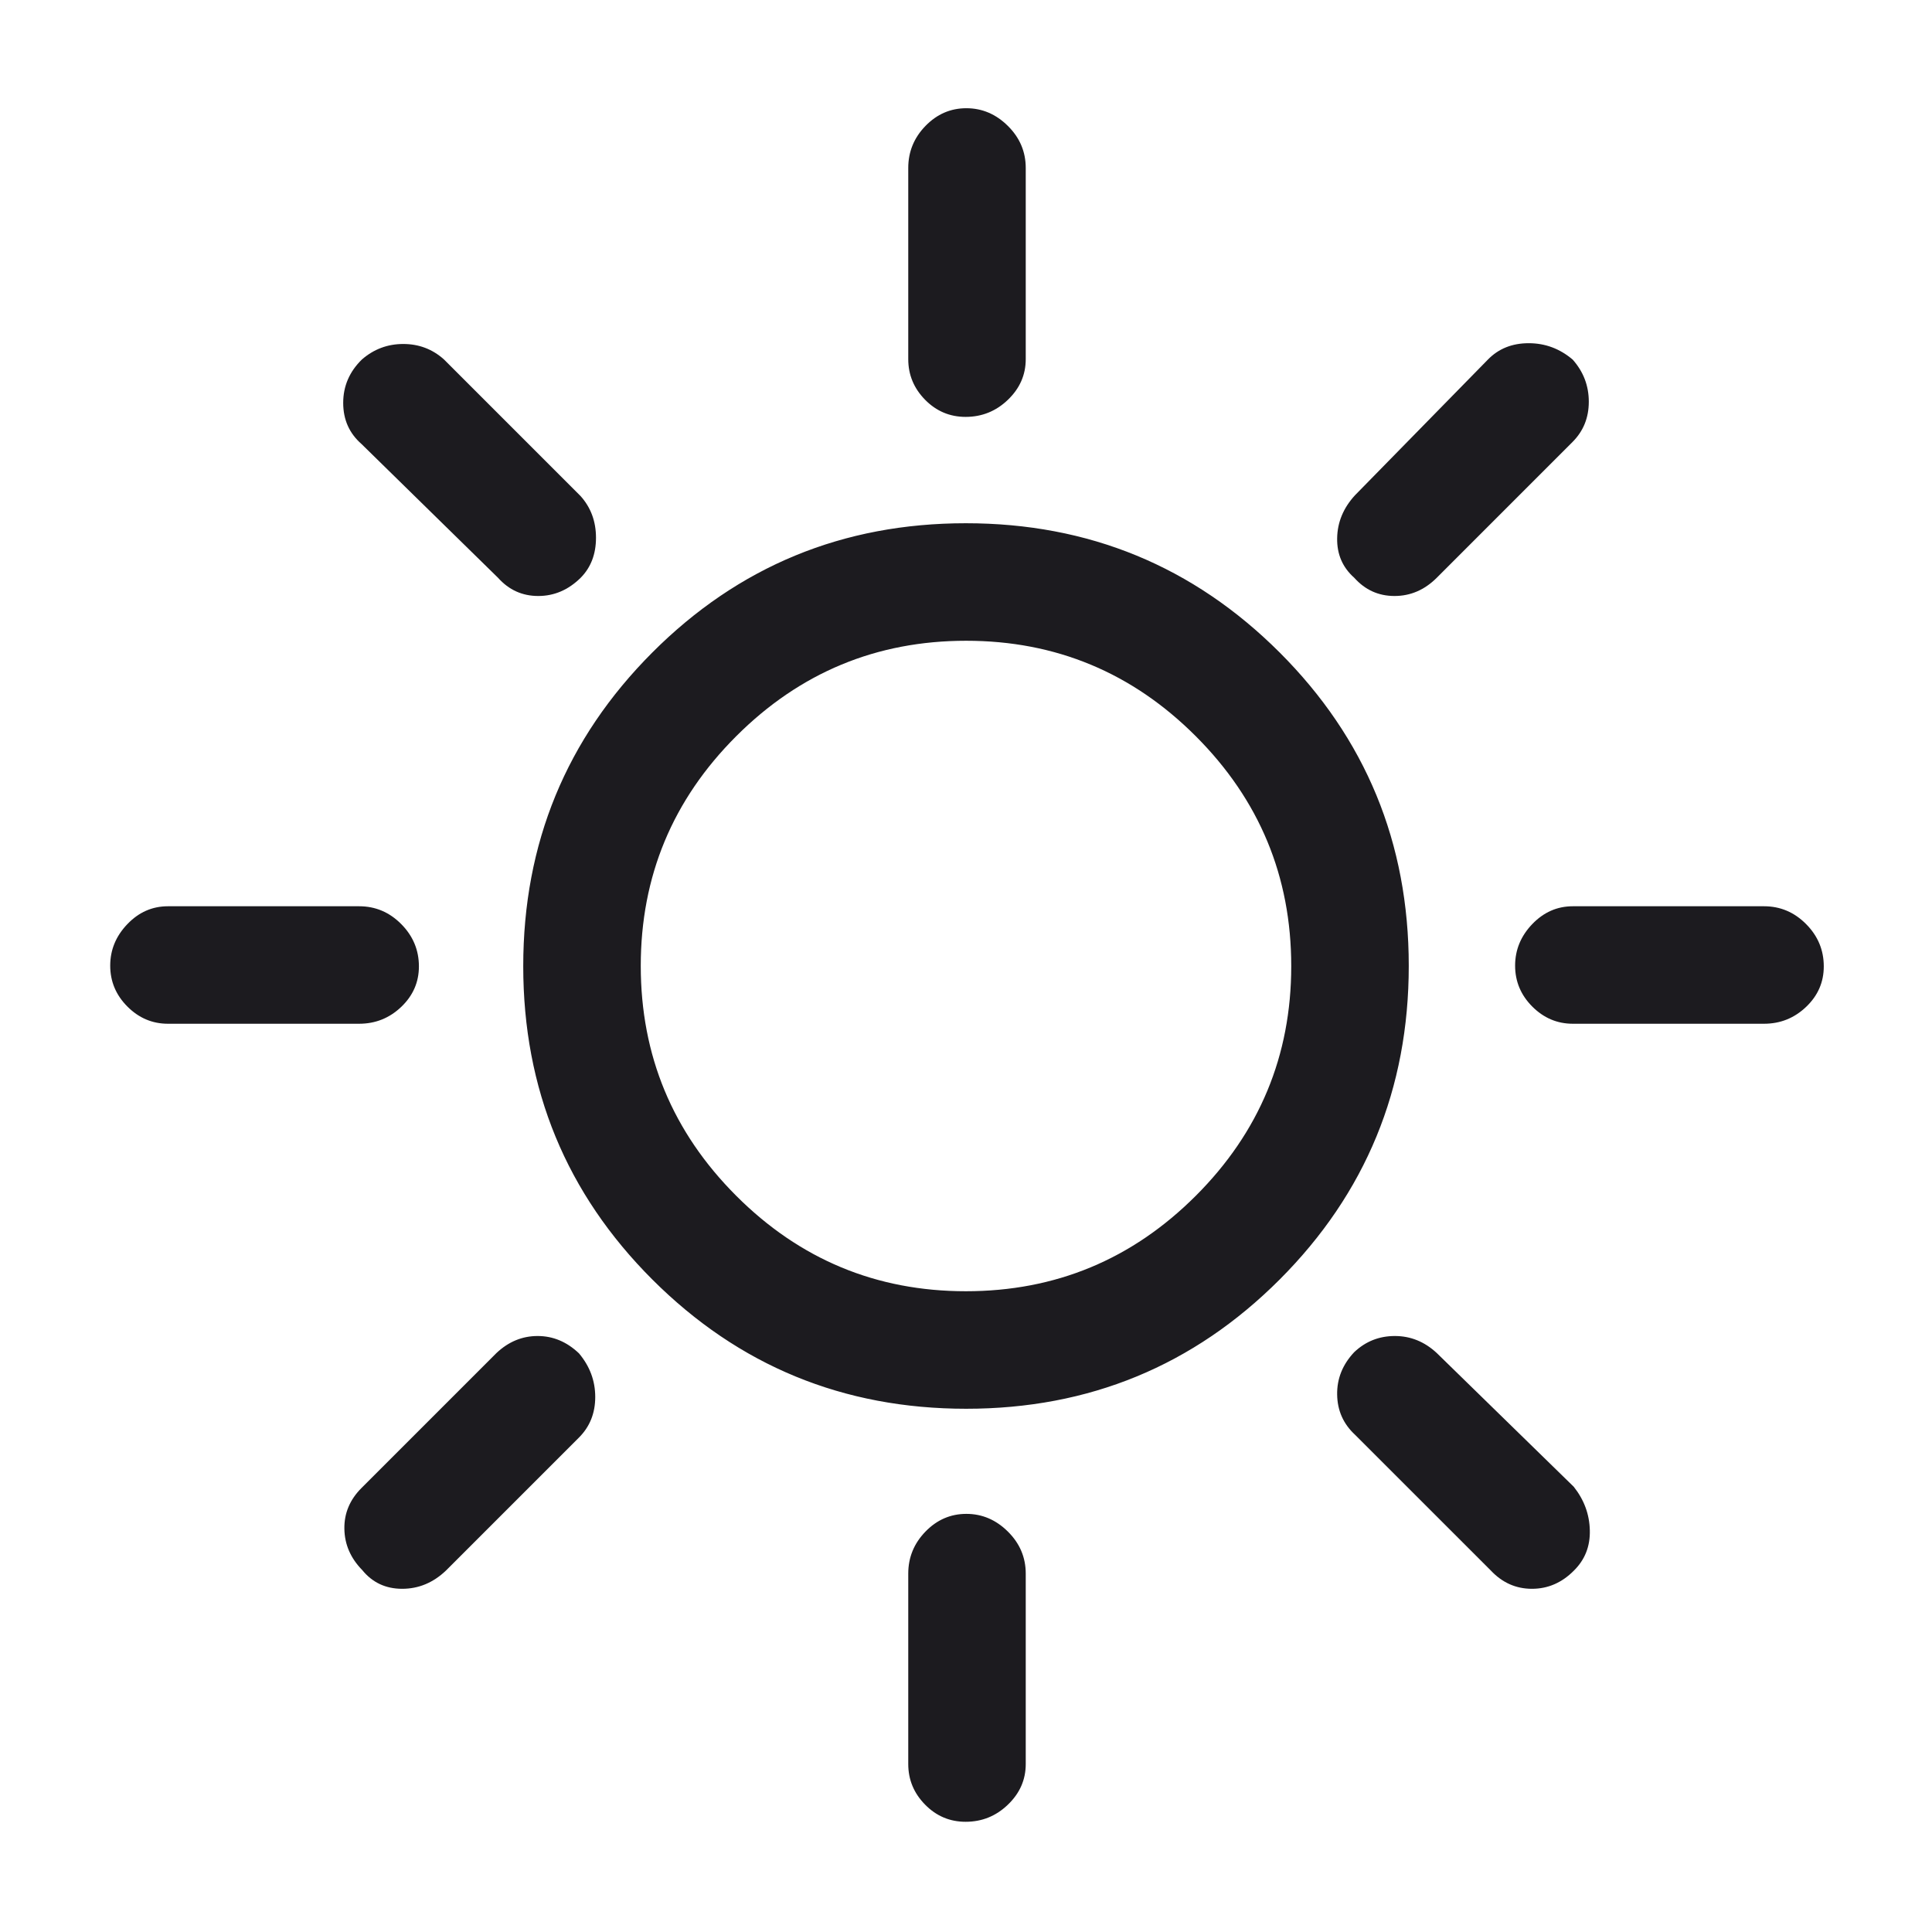 <svg width="64" height="64" viewBox="0 0 64 64" fill="none" xmlns="http://www.w3.org/2000/svg">
<mask id="mask0_2503_3477" style="mask-type:alpha" maskUnits="userSpaceOnUse" x="0" y="0" width="64" height="64">
<rect width="64" height="64" fill="#D9D9D9"/>
</mask>
<g mask="url(#mask0_2503_3477)">
<path d="M31.987 13.81C31.465 13.81 31.017 13.621 30.645 13.243C30.273 12.864 30.087 12.416 30.087 11.897V5.564C30.087 5.027 30.278 4.562 30.658 4.171C31.038 3.78 31.49 3.585 32.012 3.585C32.534 3.585 32.992 3.78 33.387 4.171C33.782 4.562 33.979 5.027 33.979 5.564V11.897C33.979 12.416 33.783 12.864 33.389 13.243C32.996 13.621 32.528 13.81 31.987 13.81ZM44.861 19.139C44.475 18.797 44.286 18.361 44.295 17.83C44.303 17.299 44.501 16.824 44.887 16.405L49.292 11.908C49.644 11.549 50.093 11.369 50.64 11.369C51.187 11.369 51.673 11.551 52.098 11.913C52.453 12.313 52.631 12.778 52.631 13.308C52.631 13.838 52.451 14.282 52.092 14.641L47.595 19.139C47.191 19.542 46.724 19.743 46.195 19.743C45.665 19.743 45.221 19.542 44.861 19.139ZM52.103 33.913C51.584 33.913 51.136 33.722 50.757 33.342C50.379 32.962 50.19 32.51 50.19 31.988C50.19 31.466 50.379 31.008 50.757 30.613C51.136 30.218 51.584 30.021 52.103 30.021H58.436C58.973 30.021 59.438 30.217 59.829 30.611C60.22 31.004 60.415 31.472 60.415 32.013C60.415 32.536 60.22 32.983 59.829 33.355C59.438 33.727 58.973 33.913 58.436 33.913H52.103ZM31.987 60.349C31.465 60.349 31.017 60.16 30.645 59.781C30.273 59.403 30.087 58.955 30.087 58.436V52.128C30.087 51.591 30.278 51.126 30.658 50.735C31.038 50.344 31.49 50.149 32.012 50.149C32.534 50.149 32.992 50.344 33.387 50.735C33.782 51.126 33.979 51.591 33.979 52.128V58.436C33.979 58.955 33.783 59.403 33.389 59.781C32.996 60.16 32.528 60.349 31.987 60.349ZM16.497 19.139L11.975 14.708C11.571 14.355 11.369 13.901 11.369 13.346C11.369 12.79 11.576 12.311 11.989 11.908C12.383 11.566 12.839 11.395 13.358 11.395C13.877 11.395 14.327 11.566 14.708 11.908L19.231 16.431C19.573 16.812 19.743 17.273 19.743 17.814C19.743 18.355 19.574 18.797 19.236 19.139C18.828 19.542 18.359 19.743 17.83 19.743C17.301 19.743 16.857 19.542 16.497 19.139ZM49.385 52.025L44.887 47.528C44.501 47.171 44.303 46.728 44.295 46.2C44.286 45.672 44.474 45.203 44.857 44.795C45.234 44.436 45.684 44.257 46.207 44.257C46.728 44.257 47.191 44.445 47.595 44.821L52.133 49.251C52.475 49.682 52.653 50.163 52.665 50.695C52.678 51.226 52.501 51.672 52.133 52.033C51.737 52.431 51.275 52.631 50.747 52.631C50.219 52.631 49.765 52.429 49.385 52.025ZM5.564 33.913C5.045 33.913 4.597 33.722 4.219 33.342C3.84 32.962 3.651 32.51 3.651 31.988C3.651 31.466 3.84 31.008 4.219 30.613C4.597 30.218 5.045 30.021 5.564 30.021H11.897C12.435 30.021 12.9 30.217 13.291 30.611C13.681 31.004 13.877 31.472 13.877 32.013C13.877 32.536 13.681 32.983 13.291 33.355C12.9 33.727 12.435 33.913 11.897 33.913H5.564ZM12 52.011C11.614 51.617 11.416 51.162 11.408 50.646C11.399 50.13 11.588 49.679 11.975 49.292L16.446 44.821C16.845 44.445 17.299 44.257 17.809 44.257C18.32 44.257 18.776 44.448 19.179 44.831C19.538 45.258 19.718 45.74 19.718 46.277C19.718 46.814 19.538 47.262 19.179 47.621L14.775 52.025C14.352 52.429 13.867 52.631 13.322 52.631C12.777 52.631 12.336 52.424 12 52.011ZM32.006 46.667C27.934 46.667 24.47 45.241 21.615 42.391C18.761 39.54 17.333 36.078 17.333 32.006C17.333 27.934 18.759 24.47 21.609 21.615C24.46 18.761 27.922 17.333 31.994 17.333C36.066 17.333 39.53 18.759 42.385 21.609C45.239 24.46 46.667 27.922 46.667 31.994C46.667 36.066 45.241 39.53 42.391 42.385C39.54 45.239 36.078 46.667 32.006 46.667ZM31.996 42.774C34.963 42.774 37.501 41.721 39.61 39.614C41.719 37.507 42.774 34.971 42.774 32.004C42.774 29.037 41.721 26.499 39.614 24.39C37.507 22.281 34.971 21.226 32.004 21.226C29.037 21.226 26.499 22.279 24.39 24.386C22.281 26.493 21.226 29.029 21.226 31.996C21.226 34.963 22.279 37.501 24.386 39.61C26.493 41.719 29.029 42.774 31.996 42.774Z" fill="#1C1B1F"/>
</g>
</svg>
